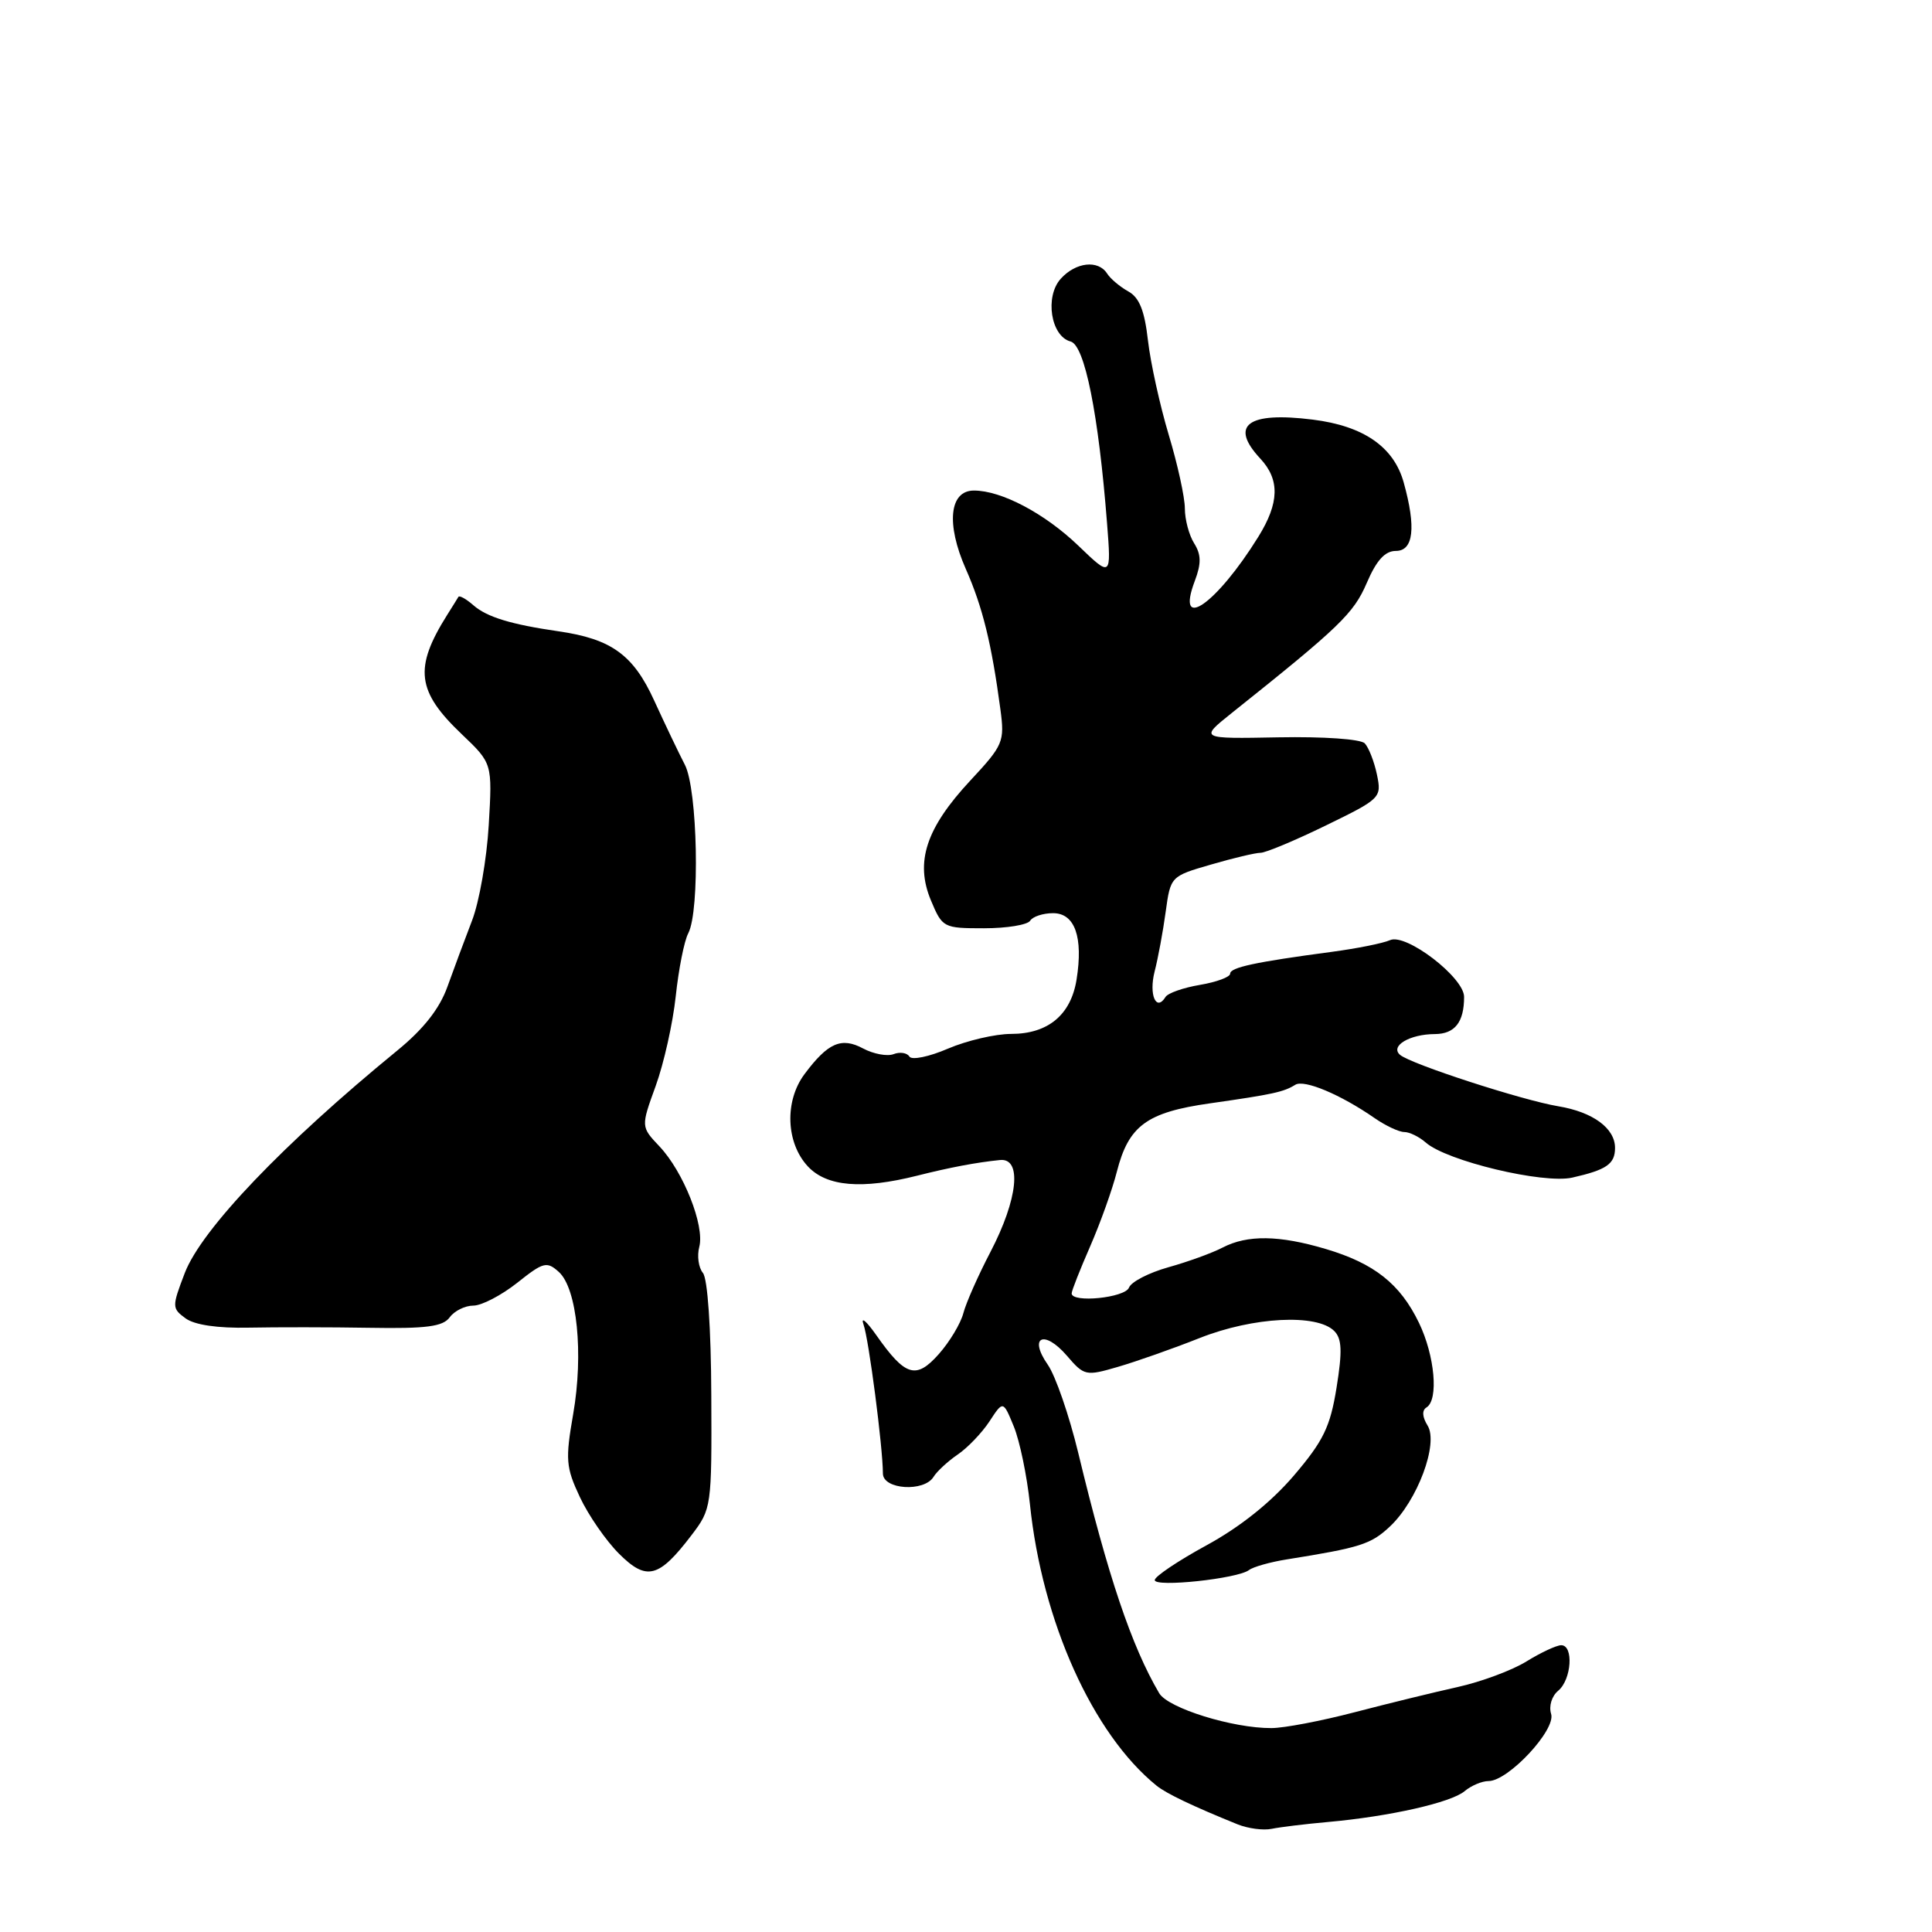 <?xml version="1.0" encoding="UTF-8" standalone="no"?>
<!DOCTYPE svg PUBLIC "-//W3C//DTD SVG 1.1//EN" "http://www.w3.org/Graphics/SVG/1.1/DTD/svg11.dtd" >
<svg xmlns="http://www.w3.org/2000/svg" xmlns:xlink="http://www.w3.org/1999/xlink" version="1.1" viewBox="0 0 256 256">
 <g >
 <path fill="currentColor"
d=" M 176.00 241.42 C 184.13 240.69 192.29 238.85 194.08 237.33 C 194.95 236.60 196.37 236.00 197.24 236.00 C 199.86 236.00 206.20 229.20 205.53 227.10 C 205.21 226.07 205.61 224.74 206.48 224.02 C 208.24 222.55 208.54 218.00 206.87 218.00 C 206.25 218.00 204.17 218.97 202.26 220.15 C 200.36 221.33 196.25 222.85 193.15 223.54 C 190.04 224.23 183.90 225.73 179.50 226.88 C 175.10 228.03 170.14 228.98 168.47 228.98 C 163.36 229.01 154.77 226.34 153.60 224.36 C 149.95 218.17 146.80 208.82 142.87 192.50 C 141.67 187.55 139.86 182.29 138.83 180.82 C 136.25 177.12 138.35 176.14 141.37 179.64 C 143.66 182.31 143.87 182.36 148.12 181.12 C 150.53 180.42 155.43 178.70 159.00 177.28 C 166.07 174.49 174.49 174.06 176.79 176.36 C 177.81 177.38 177.88 179.03 177.10 183.87 C 176.26 189.08 175.36 190.93 171.42 195.55 C 168.39 199.08 164.30 202.35 159.87 204.76 C 156.10 206.82 153.01 208.89 153.01 209.37 C 153.00 210.36 164.00 209.19 165.50 208.04 C 166.05 207.62 168.30 206.98 170.50 206.63 C 180.25 205.07 181.65 204.63 184.15 202.29 C 187.81 198.88 190.65 191.27 189.16 188.89 C 188.45 187.74 188.40 186.87 189.02 186.49 C 190.65 185.48 190.12 179.63 188.02 175.28 C 185.53 170.12 182.10 167.41 175.68 165.50 C 169.50 163.66 165.29 163.60 162.00 165.31 C 160.62 166.03 157.39 167.20 154.81 167.92 C 152.24 168.64 149.89 169.85 149.60 170.61 C 149.08 171.97 142.00 172.68 142.00 171.38 C 142.00 171.03 143.11 168.22 144.46 165.13 C 145.81 162.03 147.40 157.59 147.99 155.25 C 149.55 149.15 151.95 147.39 160.32 146.20 C 168.66 145.01 170.09 144.70 171.63 143.74 C 172.81 143.00 177.64 145.03 182.15 148.16 C 183.61 149.17 185.38 150.00 186.08 150.00 C 186.77 150.00 188.05 150.63 188.92 151.39 C 191.69 153.84 204.50 156.90 208.33 156.04 C 212.88 155.01 214.00 154.24 214.00 152.10 C 214.00 149.50 211.07 147.35 206.50 146.59 C 201.73 145.80 186.92 140.99 185.51 139.77 C 184.16 138.60 186.79 137.03 190.14 137.02 C 192.78 137.00 194.00 135.44 194.00 132.09 C 194.00 129.52 186.33 123.64 184.20 124.57 C 183.26 124.99 179.80 125.68 176.50 126.12 C 166.29 127.48 163.00 128.19 163.00 129.02 C 163.00 129.46 161.20 130.13 159.01 130.50 C 156.81 130.87 154.75 131.59 154.44 132.10 C 153.20 134.11 152.21 131.81 152.99 128.74 C 153.45 126.96 154.11 123.39 154.46 120.81 C 155.10 116.13 155.13 116.10 160.46 114.56 C 163.40 113.70 166.36 113.00 167.03 113.00 C 167.70 113.00 171.60 111.37 175.68 109.38 C 182.97 105.83 183.09 105.70 182.45 102.63 C 182.09 100.91 181.36 99.05 180.84 98.50 C 180.30 97.93 175.37 97.59 169.41 97.70 C 158.93 97.90 158.93 97.90 163.21 94.48 C 177.54 83.05 179.36 81.29 181.10 77.25 C 182.39 74.24 183.52 73.00 184.96 73.00 C 187.30 73.00 187.66 69.90 186.00 63.94 C 184.69 59.21 180.68 56.44 173.94 55.60 C 165.31 54.52 162.87 56.34 167.00 60.77 C 169.60 63.56 169.52 66.64 166.74 71.12 C 161.19 80.07 155.71 83.88 158.32 76.97 C 159.19 74.67 159.17 73.49 158.23 71.99 C 157.55 70.91 157.00 68.83 157.00 67.37 C 157.00 65.91 156.04 61.52 154.86 57.61 C 153.69 53.70 152.45 48.07 152.11 45.11 C 151.66 41.15 150.97 39.42 149.50 38.61 C 148.40 38.00 147.14 36.94 146.70 36.25 C 145.52 34.40 142.55 34.73 140.56 36.93 C 138.41 39.30 139.24 44.57 141.86 45.25 C 143.73 45.74 145.56 54.84 146.69 69.34 C 147.25 76.50 147.25 76.50 142.88 72.30 C 138.43 68.03 132.70 65.00 129.05 65.00 C 125.80 65.00 125.34 69.42 127.97 75.38 C 130.21 80.45 131.39 85.28 132.56 94.00 C 133.13 98.29 132.95 98.73 128.56 103.44 C 122.70 109.74 121.23 114.22 123.35 119.30 C 124.87 122.93 125.00 123.00 130.39 123.00 C 133.41 123.00 136.16 122.55 136.50 122.00 C 136.84 121.45 138.21 121.00 139.54 121.00 C 142.43 121.00 143.55 124.18 142.65 129.80 C 141.90 134.48 138.87 137.00 133.97 137.00 C 131.88 137.00 128.12 137.88 125.61 138.95 C 123.11 140.03 120.81 140.50 120.50 140.00 C 120.19 139.50 119.25 139.35 118.40 139.68 C 117.56 140.00 115.74 139.66 114.37 138.93 C 111.49 137.39 109.71 138.16 106.60 142.33 C 103.93 145.91 104.14 151.45 107.06 154.57 C 109.56 157.23 114.22 157.62 121.50 155.79 C 125.82 154.70 129.34 154.03 132.50 153.71 C 135.45 153.40 134.89 158.88 131.25 165.87 C 129.63 168.97 128.01 172.62 127.65 174.00 C 127.29 175.38 125.82 177.82 124.39 179.43 C 121.38 182.82 119.96 182.39 116.11 176.91 C 114.79 175.03 114.03 174.40 114.42 175.50 C 115.12 177.45 116.98 191.75 116.99 195.25 C 117.00 197.38 122.45 197.73 123.70 195.69 C 124.14 194.97 125.58 193.64 126.89 192.74 C 128.21 191.85 130.11 189.86 131.11 188.34 C 132.92 185.57 132.92 185.57 134.34 189.03 C 135.12 190.94 136.08 195.56 136.47 199.30 C 138.08 214.84 144.78 229.75 153.25 236.61 C 154.53 237.65 158.09 239.35 164.00 241.74 C 165.38 242.29 167.40 242.56 168.50 242.33 C 169.60 242.10 172.97 241.69 176.00 241.42 Z  M 91.62 203.43 C 94.28 199.94 94.32 199.69 94.25 184.91 C 94.22 175.99 93.76 169.42 93.14 168.67 C 92.56 167.97 92.34 166.41 92.66 165.21 C 93.39 162.40 90.55 155.25 87.38 151.90 C 84.92 149.30 84.92 149.30 86.88 143.90 C 87.96 140.93 89.16 135.57 89.54 132.00 C 89.92 128.43 90.66 124.67 91.20 123.66 C 92.76 120.69 92.44 104.60 90.75 101.34 C 89.94 99.78 88.11 95.94 86.68 92.82 C 83.92 86.77 81.01 84.66 74.00 83.65 C 67.72 82.74 64.53 81.77 62.74 80.21 C 61.78 79.37 60.88 78.86 60.74 79.09 C 60.61 79.32 59.93 80.40 59.24 81.50 C 54.83 88.52 55.21 91.61 61.20 97.30 C 65.24 101.15 65.24 101.15 64.76 109.33 C 64.50 113.82 63.50 119.53 62.54 122.00 C 61.59 124.47 60.12 128.42 59.28 130.76 C 58.24 133.66 56.12 136.36 52.63 139.21 C 37.51 151.58 26.69 162.91 24.48 168.69 C 22.77 173.16 22.78 173.36 24.59 174.69 C 25.78 175.56 28.84 176.01 32.98 175.92 C 36.57 175.85 43.76 175.85 48.98 175.94 C 56.51 176.07 58.69 175.78 59.59 174.55 C 60.21 173.70 61.62 173.00 62.72 173.00 C 63.82 173.00 66.43 171.64 68.52 169.99 C 72.00 167.22 72.45 167.10 74.05 168.54 C 76.47 170.73 77.34 179.39 75.95 187.37 C 74.90 193.41 74.98 194.42 76.84 198.38 C 77.96 200.77 80.29 204.14 82.01 205.86 C 85.67 209.52 87.29 209.11 91.62 203.43 Z "/>
</g>
</svg>